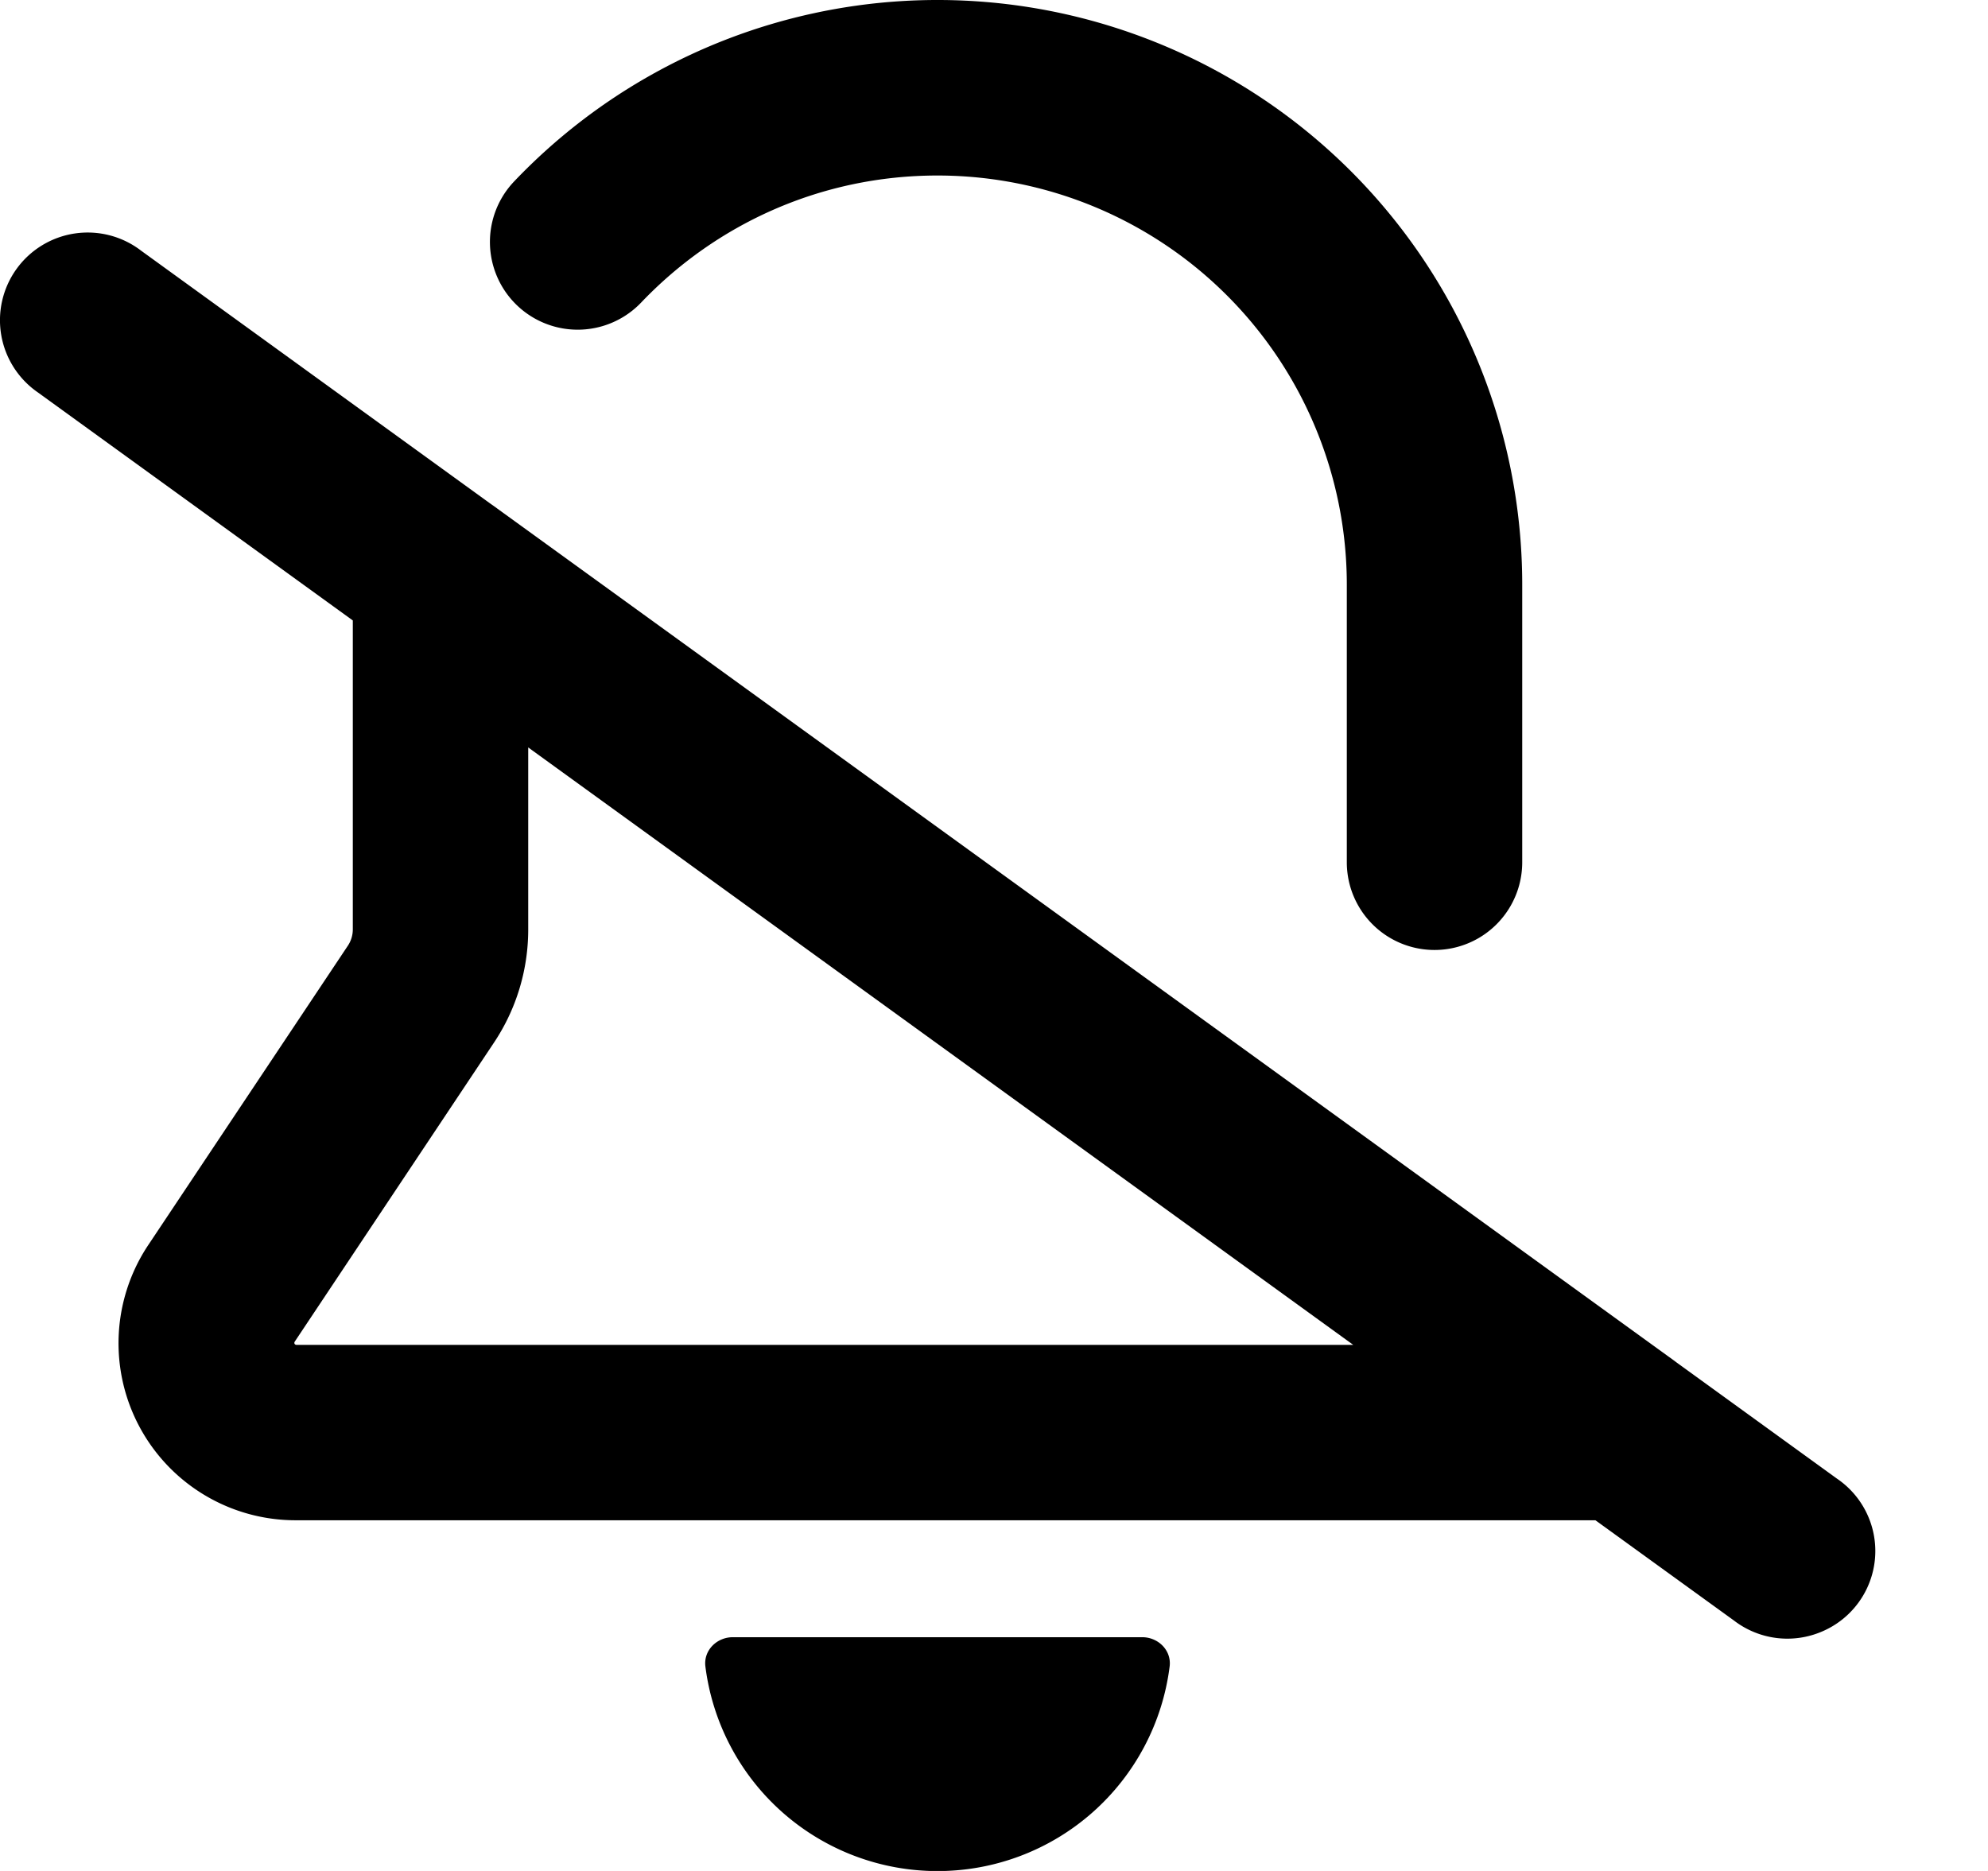 <svg xmlns="http://www.w3.org/2000/svg" width="17" height="16" viewBox="0 0 17 16"><path d="m4.199 4.311.016.011 10.104 7.316.013.01 1.375.996a.748.748 0 0 1-.123 1.307.75.75 0 0 1-.757-.093l-1.184-.857H2.535a1.514 1.514 0 0 1-1.263-2.36l1.703-2.554a.252.252 0 0 0 .042-.139V5.306L.327 3.358a.75.75 0 1 1 .88-1.214l2.992 2.167Zm7.373 7.19L4.517 6.392v1.556c0 .346-.102.683-.294.97L2.52 11.474a.02.02 0 0 0-.003.01c0 .005.002.009.005.012l.006.004.007.001h9.037Zm-3.555-10c-.997 0-1.895.416-2.534 1.086a.75.75 0 1 1-1.086-1.036 5 5 0 0 1 8.62 3.45v2.373a.75.75 0 0 1-1.5 0V5.001a3.5 3.5 0 0 0-3.5-3.5Zm0 14.5a2 2 0 0 1-1.985-1.75c-.017-.137.097-.25.235-.25h3.5c.138 0 .252.113.235.25a2 2 0 0 1-1.985 1.75Z"/></svg>